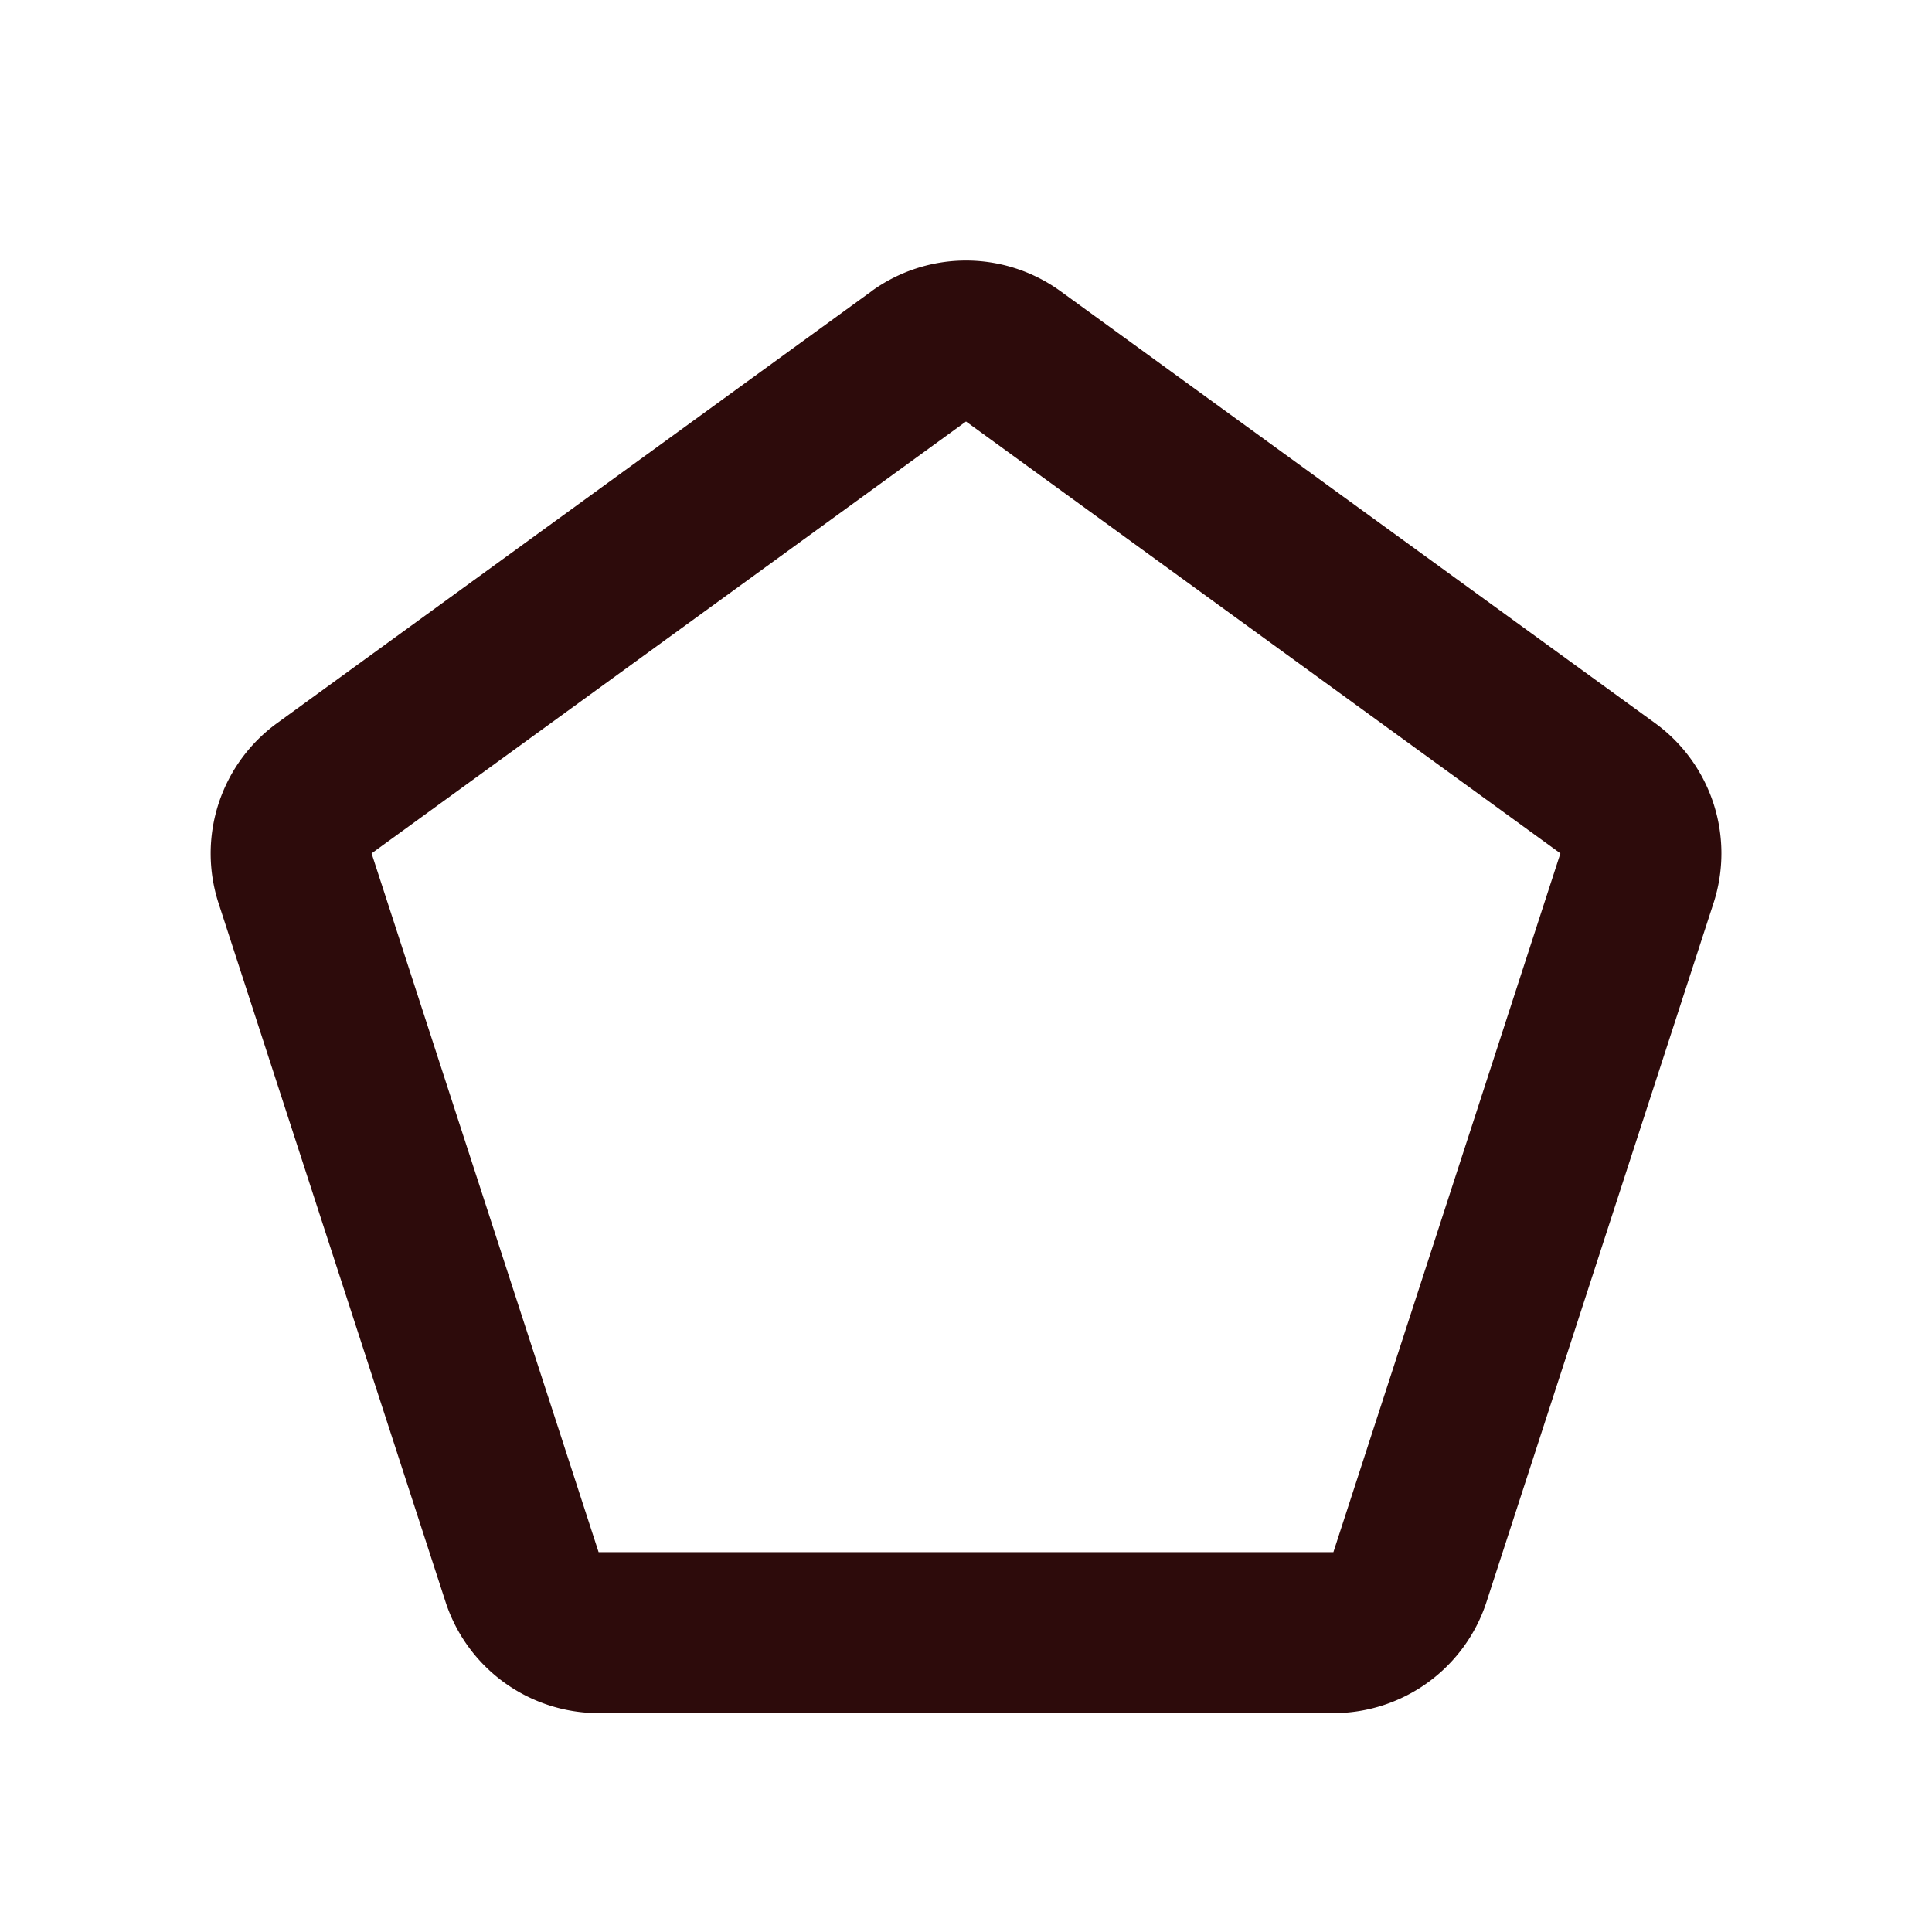 <svg width="48" height="48" fill="#2d0b0b" viewBox="0 0 24 24" xmlns="http://www.w3.org/2000/svg">
<path fill-rule="evenodd" d="M10.825 3.618a2 2 0 0 1 2.35 0l7.385 5.365a2 2 0 0 1 .726 2.236l-2.82 8.68a2 2 0 0 1-1.902 1.382H7.437A2 2 0 0 1 5.535 19.9l-2.82-8.68a2 2 0 0 1 .726-2.236l7.384-5.365ZM12 5.236l-7.384 5.365 2.82 8.68h9.128l2.82-8.68L12 5.236Z" clip-rule="evenodd"></path>
</svg>